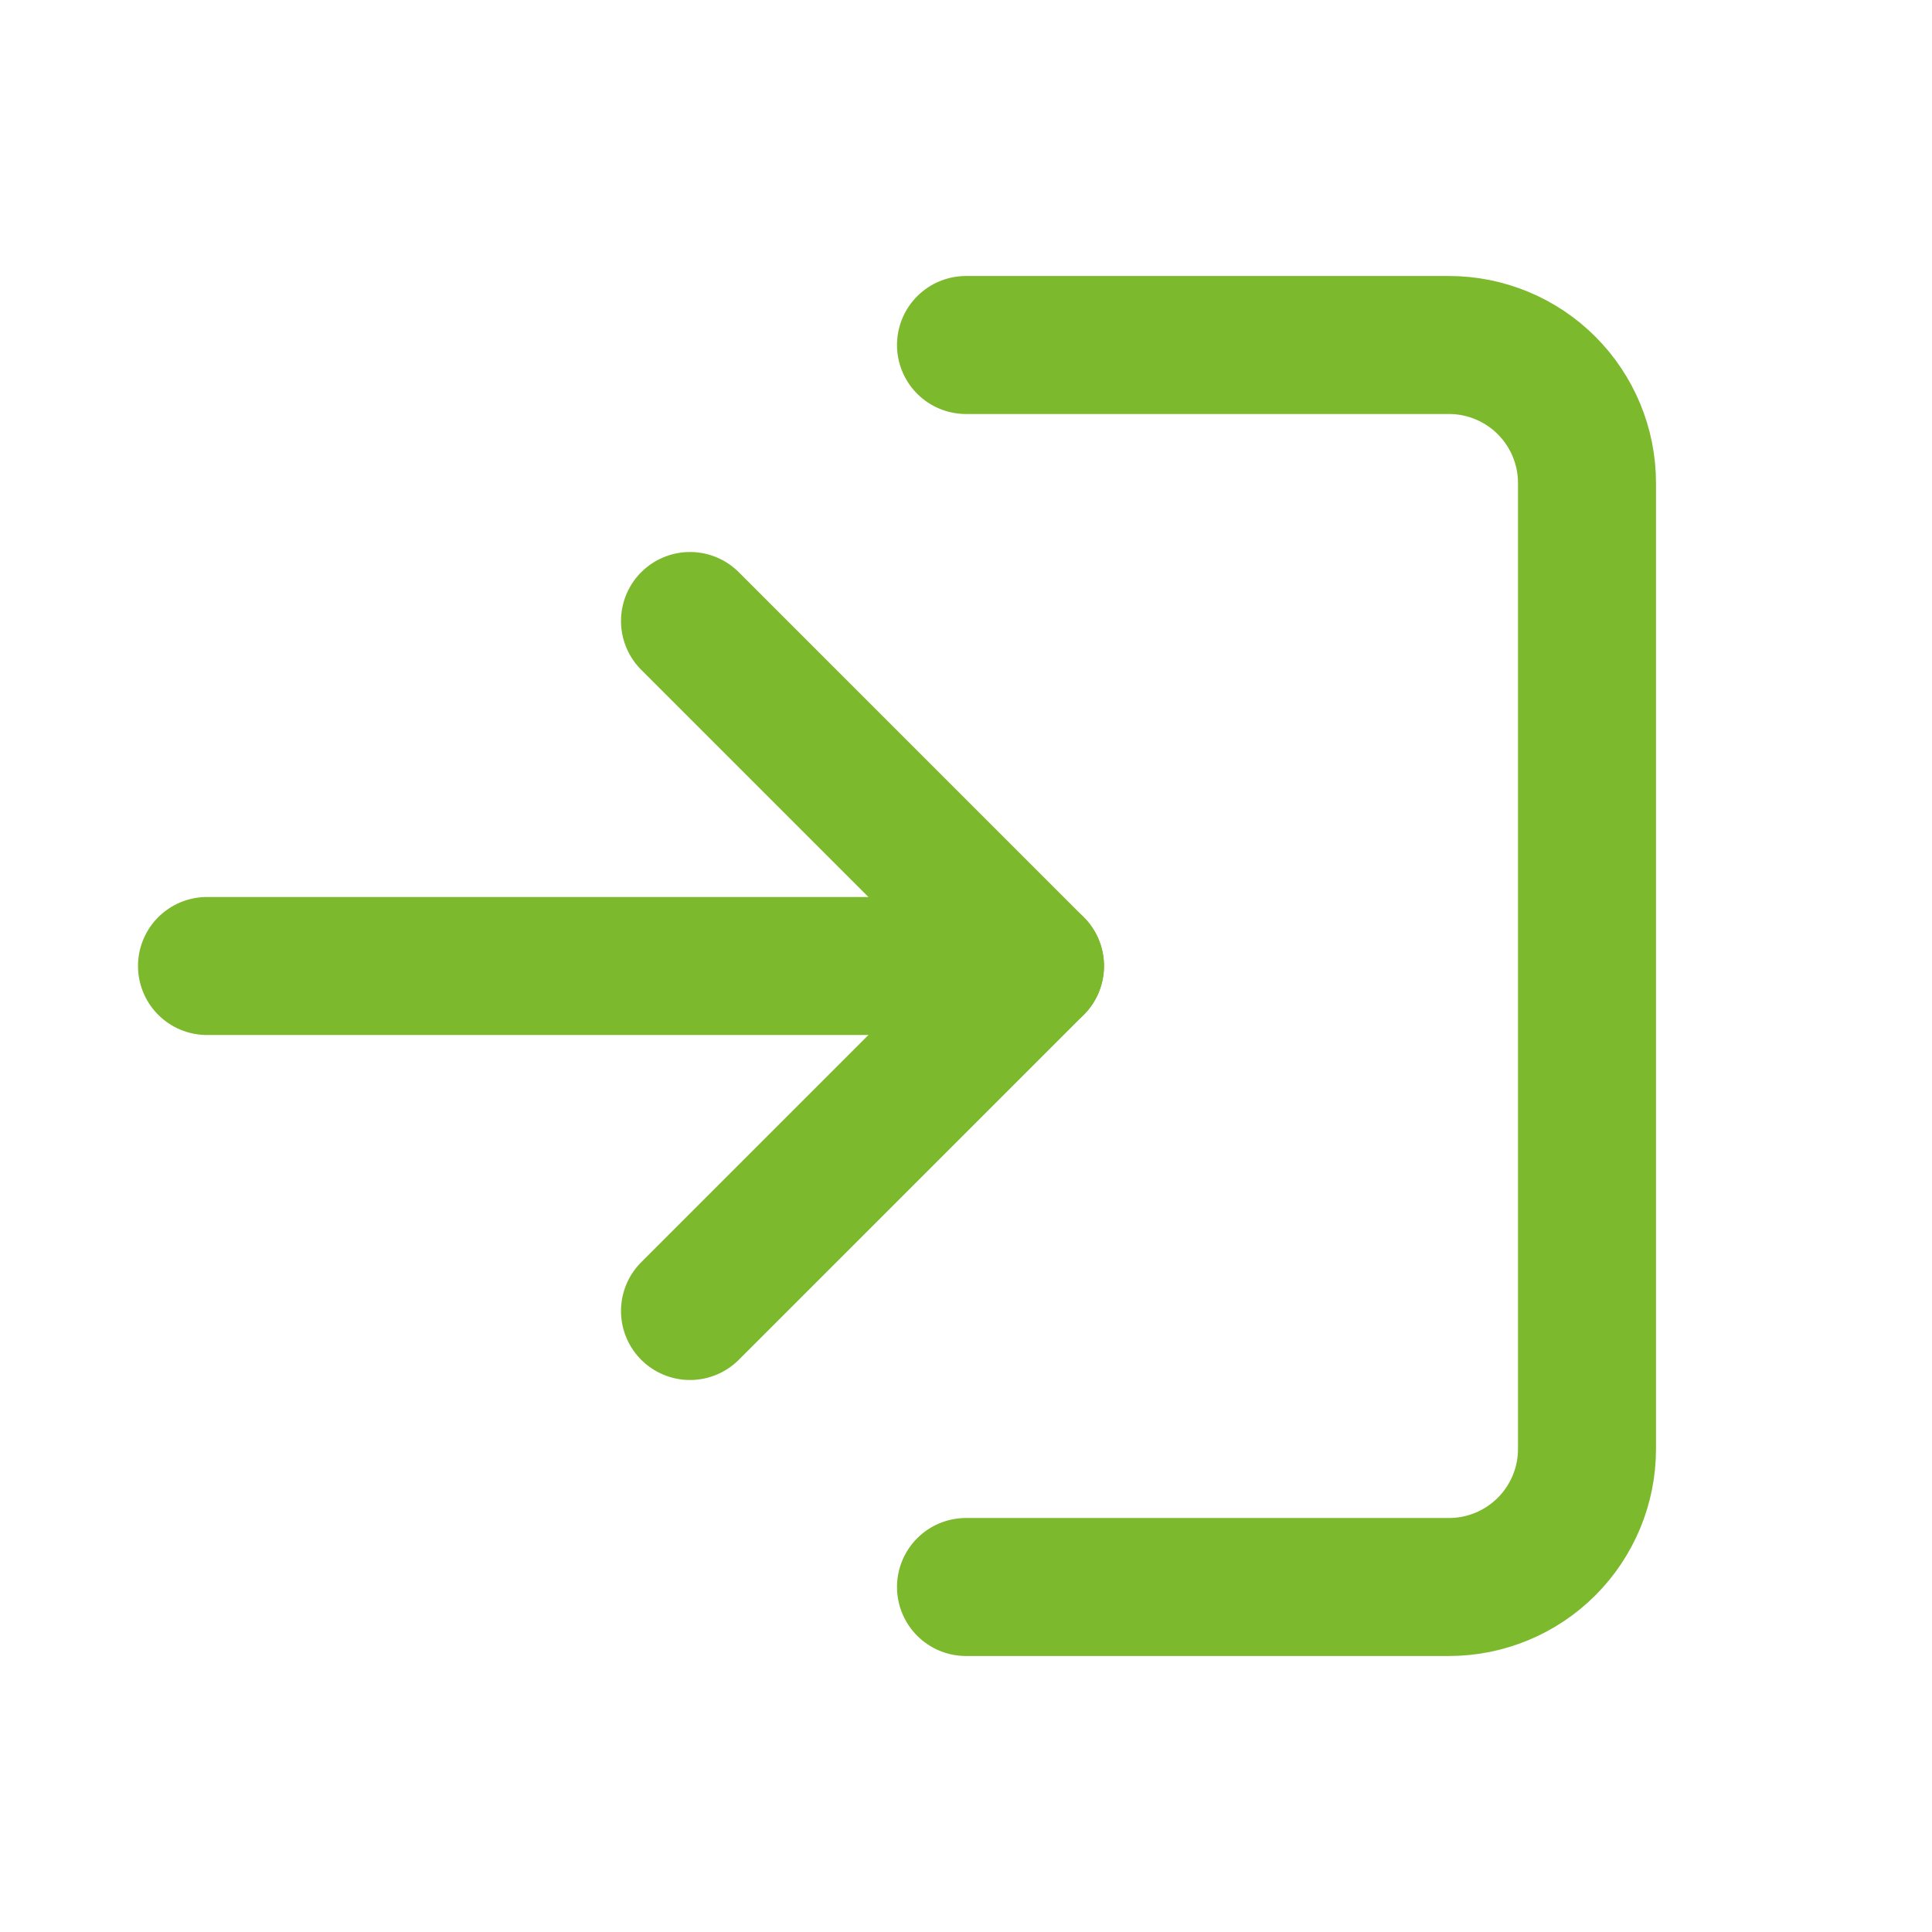 <svg width="28" height="28" viewBox="0 0 28 28" fill="none" xmlns="http://www.w3.org/2000/svg">
<path d="M14 5H21C21.53 5 22.039 5.211 22.414 5.586C22.789 5.961 23 6.47 23 7V21C23 21.53 22.789 22.039 22.414 22.414C22.039 22.789 21.53 23 21 23H14" stroke="#7CB92D" stroke-width="2" stroke-linecap="round" stroke-linejoin="round"/>
<path d="M10 19L15 14L10 9" stroke="#7CB92D" stroke-width="2" stroke-linecap="round" stroke-linejoin="round"/>
<path d="M15 14H3" stroke="#7CB92D" stroke-width="2" stroke-linecap="round" stroke-linejoin="round"/>
</svg>

